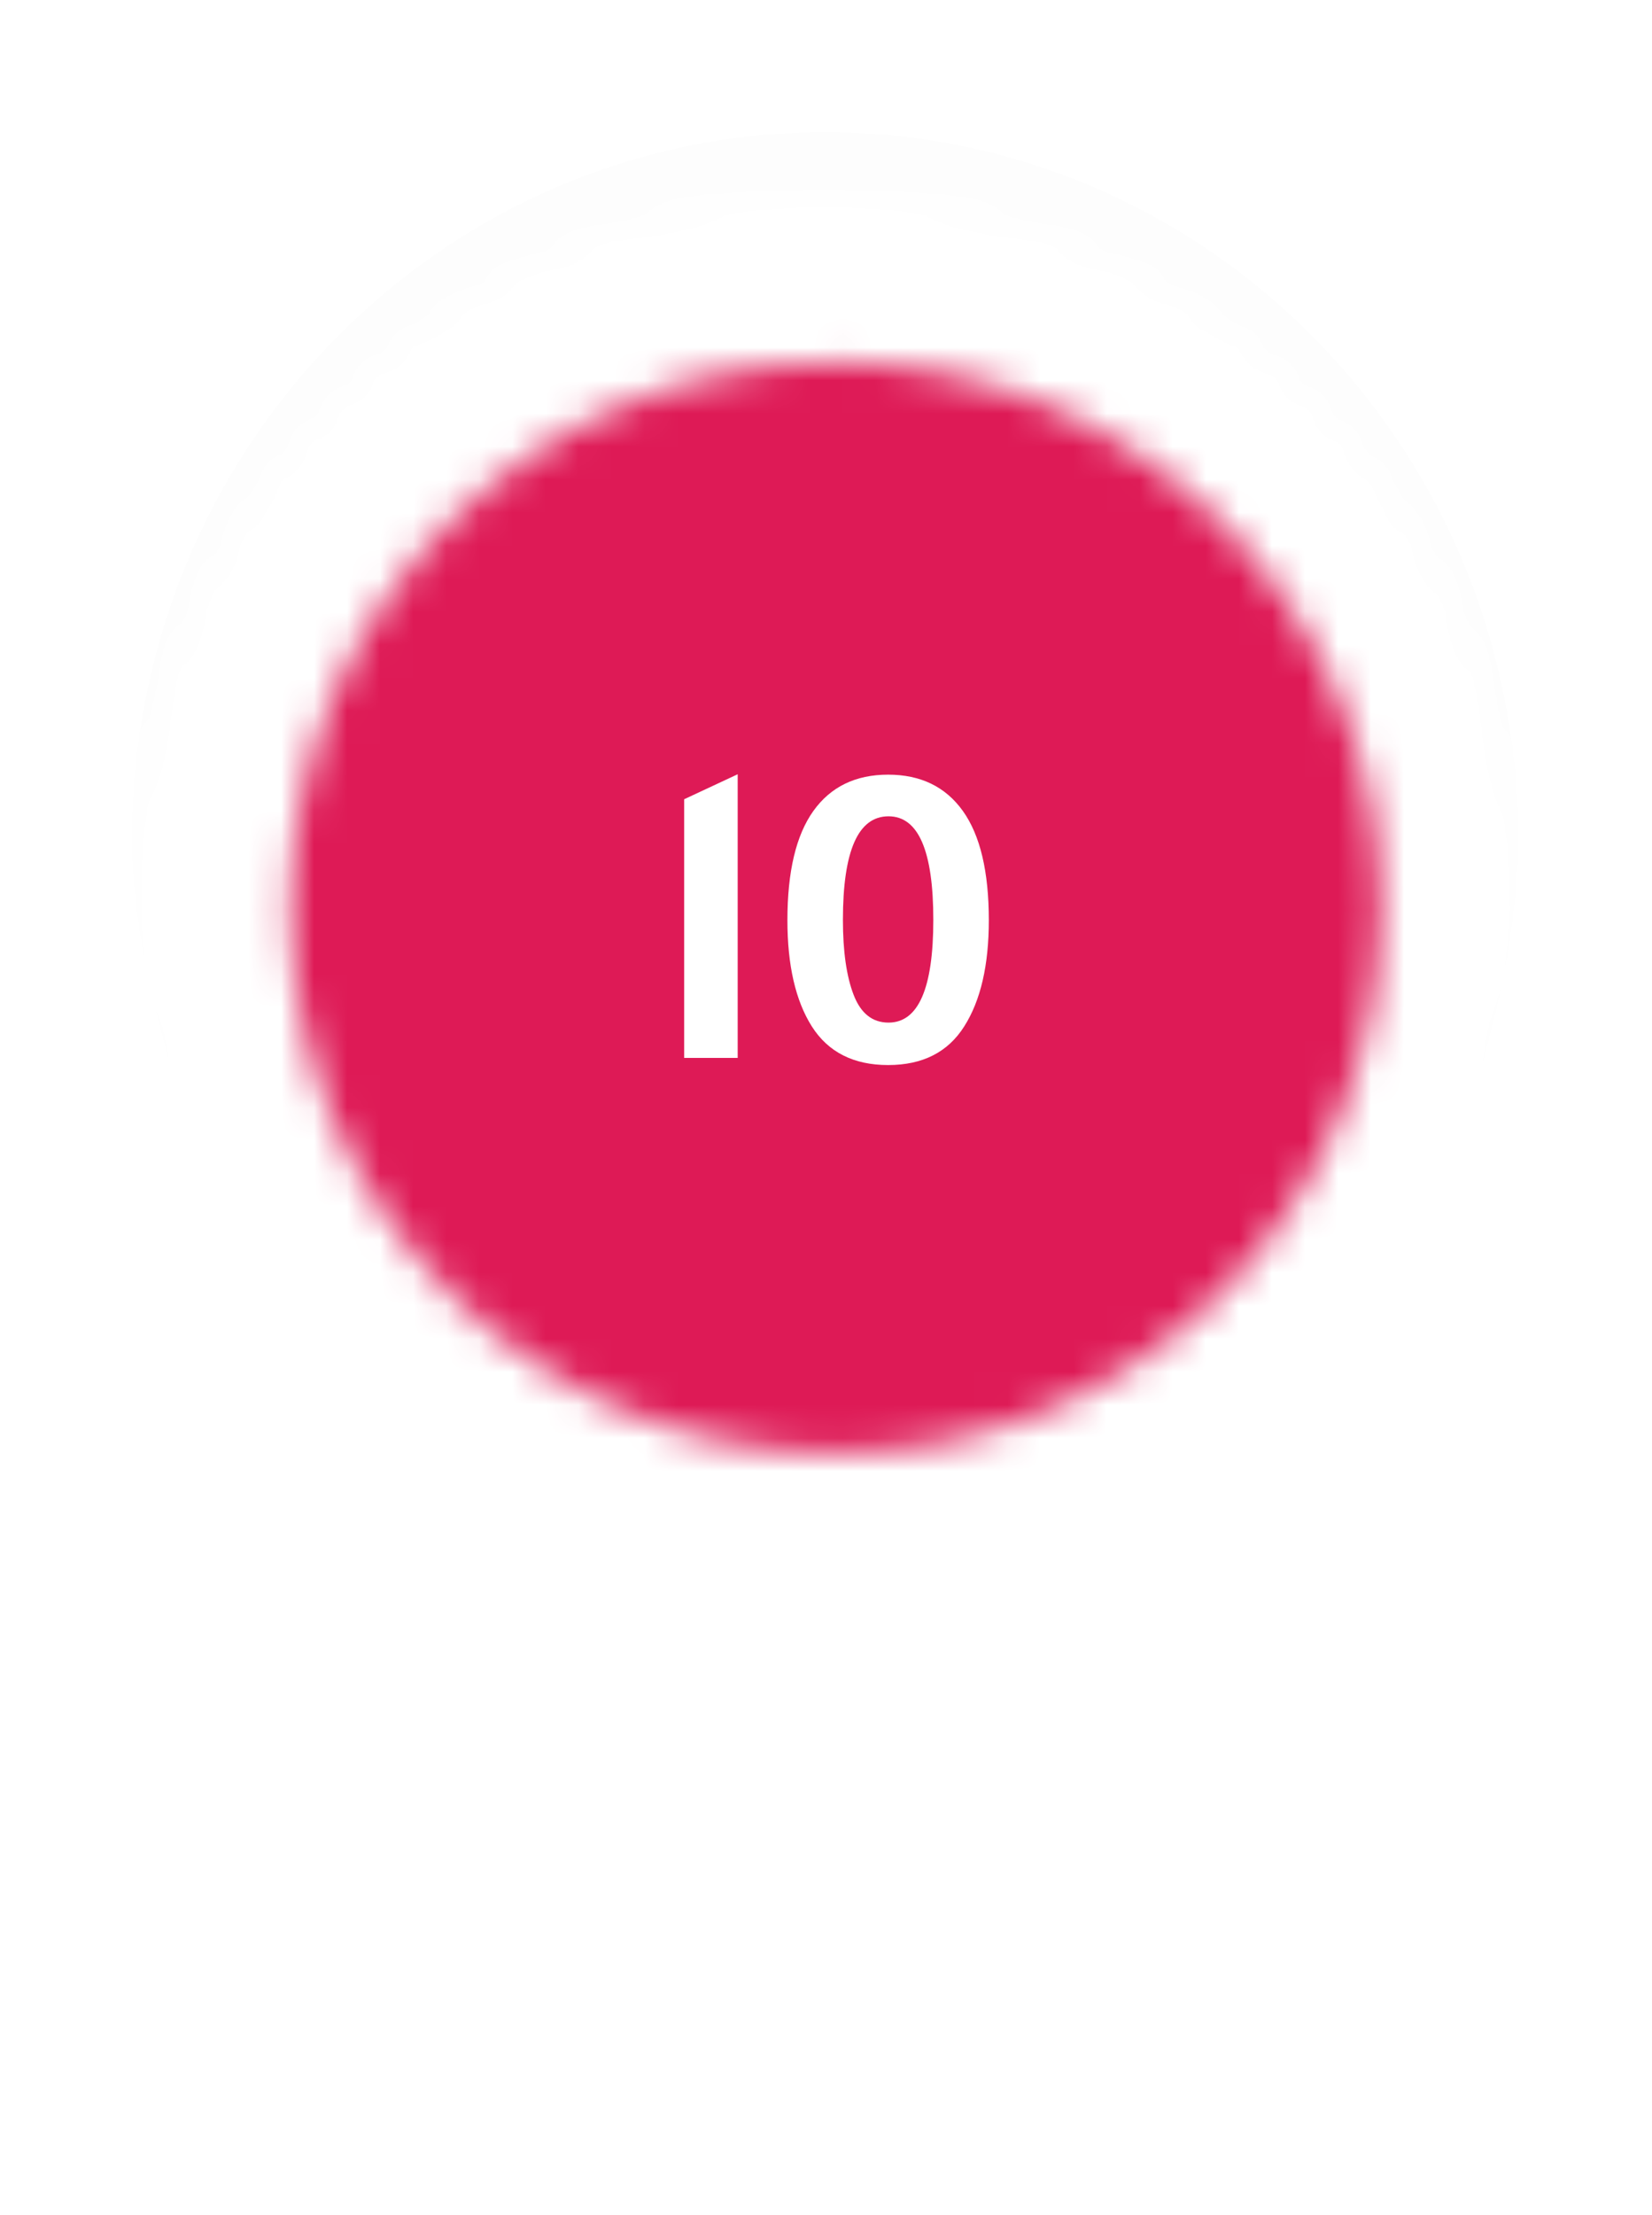 <svg width="50" height="67" viewBox="0 0 50 67" fill="none" xmlns="http://www.w3.org/2000/svg">
<g filter="url(#filter0_d)">
<path fill-rule="evenodd" clip-rule="evenodd" d="M24.894 6H25.051C36.584 6.043 45.923 15.562 45.945 27.307V27.387C45.913 42.107 27.415 64.028 24.978 64.059H24.967C22.526 64.027 4 41.313 4 27.35C4 15.585 13.347 6.043 24.894 6V6Z" fill="black" fill-opacity="0.01"/>
</g>
<mask id="mask0" mask-type="alpha" maskUnits="userSpaceOnUse" x="4" y="6" width="42" height="59">
<path fill-rule="evenodd" clip-rule="evenodd" d="M24.894 6H25.051C36.584 6.043 45.923 15.562 45.945 27.307V27.387C45.913 42.107 27.415 64.028 24.978 64.059H24.967C22.526 64.027 4 41.313 4 27.35C4 15.585 13.347 6.043 24.894 6V6Z" fill="white"/>
</mask>
<g mask="url(#mask0)">
<path fill-rule="evenodd" clip-rule="evenodd" d="M-2.719 -0.705H52.664V70.764H-2.719V-0.705Z" fill="white"/>
</g>
<mask id="mask1" mask-type="alpha" maskUnits="userSpaceOnUse" x="8" y="10" width="34" height="34">
<path fill-rule="evenodd" clip-rule="evenodd" d="M25.293 43.958C34.406 43.958 41.793 36.571 41.793 27.458C41.793 18.346 34.406 10.958 25.293 10.958C16.18 10.958 8.793 18.346 8.793 27.458C8.793 36.571 16.18 43.958 25.293 43.958Z" fill="white"/>
</mask>
<g mask="url(#mask1)">
<path fill-rule="evenodd" clip-rule="evenodd" d="M3.127 3.292H48.46V48.625H3.127V3.292Z" fill="#DE1A56"/>
</g>
<path d="M20.707 24.176L22.327 23.42V32H20.707V24.176ZM26.88 32.216C25.836 32.216 25.066 31.826 24.57 31.046C24.078 30.266 23.832 29.196 23.832 27.836C23.832 26.364 24.094 25.262 24.618 24.53C25.142 23.798 25.896 23.432 26.88 23.432C27.864 23.432 28.618 23.798 29.142 24.53C29.666 25.262 29.928 26.364 29.928 27.836C29.928 29.196 29.68 30.266 29.184 31.046C28.692 31.826 27.924 32.216 26.88 32.216ZM26.892 30.932C27.796 30.932 28.248 29.896 28.248 27.824C28.248 25.736 27.796 24.692 26.892 24.692C25.972 24.692 25.512 25.736 25.512 27.824C25.512 28.776 25.62 29.532 25.836 30.092C26.052 30.652 26.404 30.932 26.892 30.932Z" fill="white"/>
<defs>
<filter id="filter0_d" x="0" y="0" width="49.945" height="66.059" filterUnits="userSpaceOnUse" color-interpolation-filters="sRGB">
<feFlood flood-opacity="0" result="BackgroundImageFix"/>
<feColorMatrix in="SourceAlpha" type="matrix" values="0 0 0 0 0 0 0 0 0 0 0 0 0 0 0 0 0 0 127 0"/>
<feOffset dy="-2"/>
<feGaussianBlur stdDeviation="2"/>
<feColorMatrix type="matrix" values="0 0 0 0 0 0 0 0 0 0 0 0 0 0 0 0 0 0 0.12 0"/>
<feBlend mode="normal" in2="BackgroundImageFix" result="effect1_dropShadow"/>
<feBlend mode="normal" in="SourceGraphic" in2="effect1_dropShadow" result="shape"/>
</filter>
</defs>
</svg>
